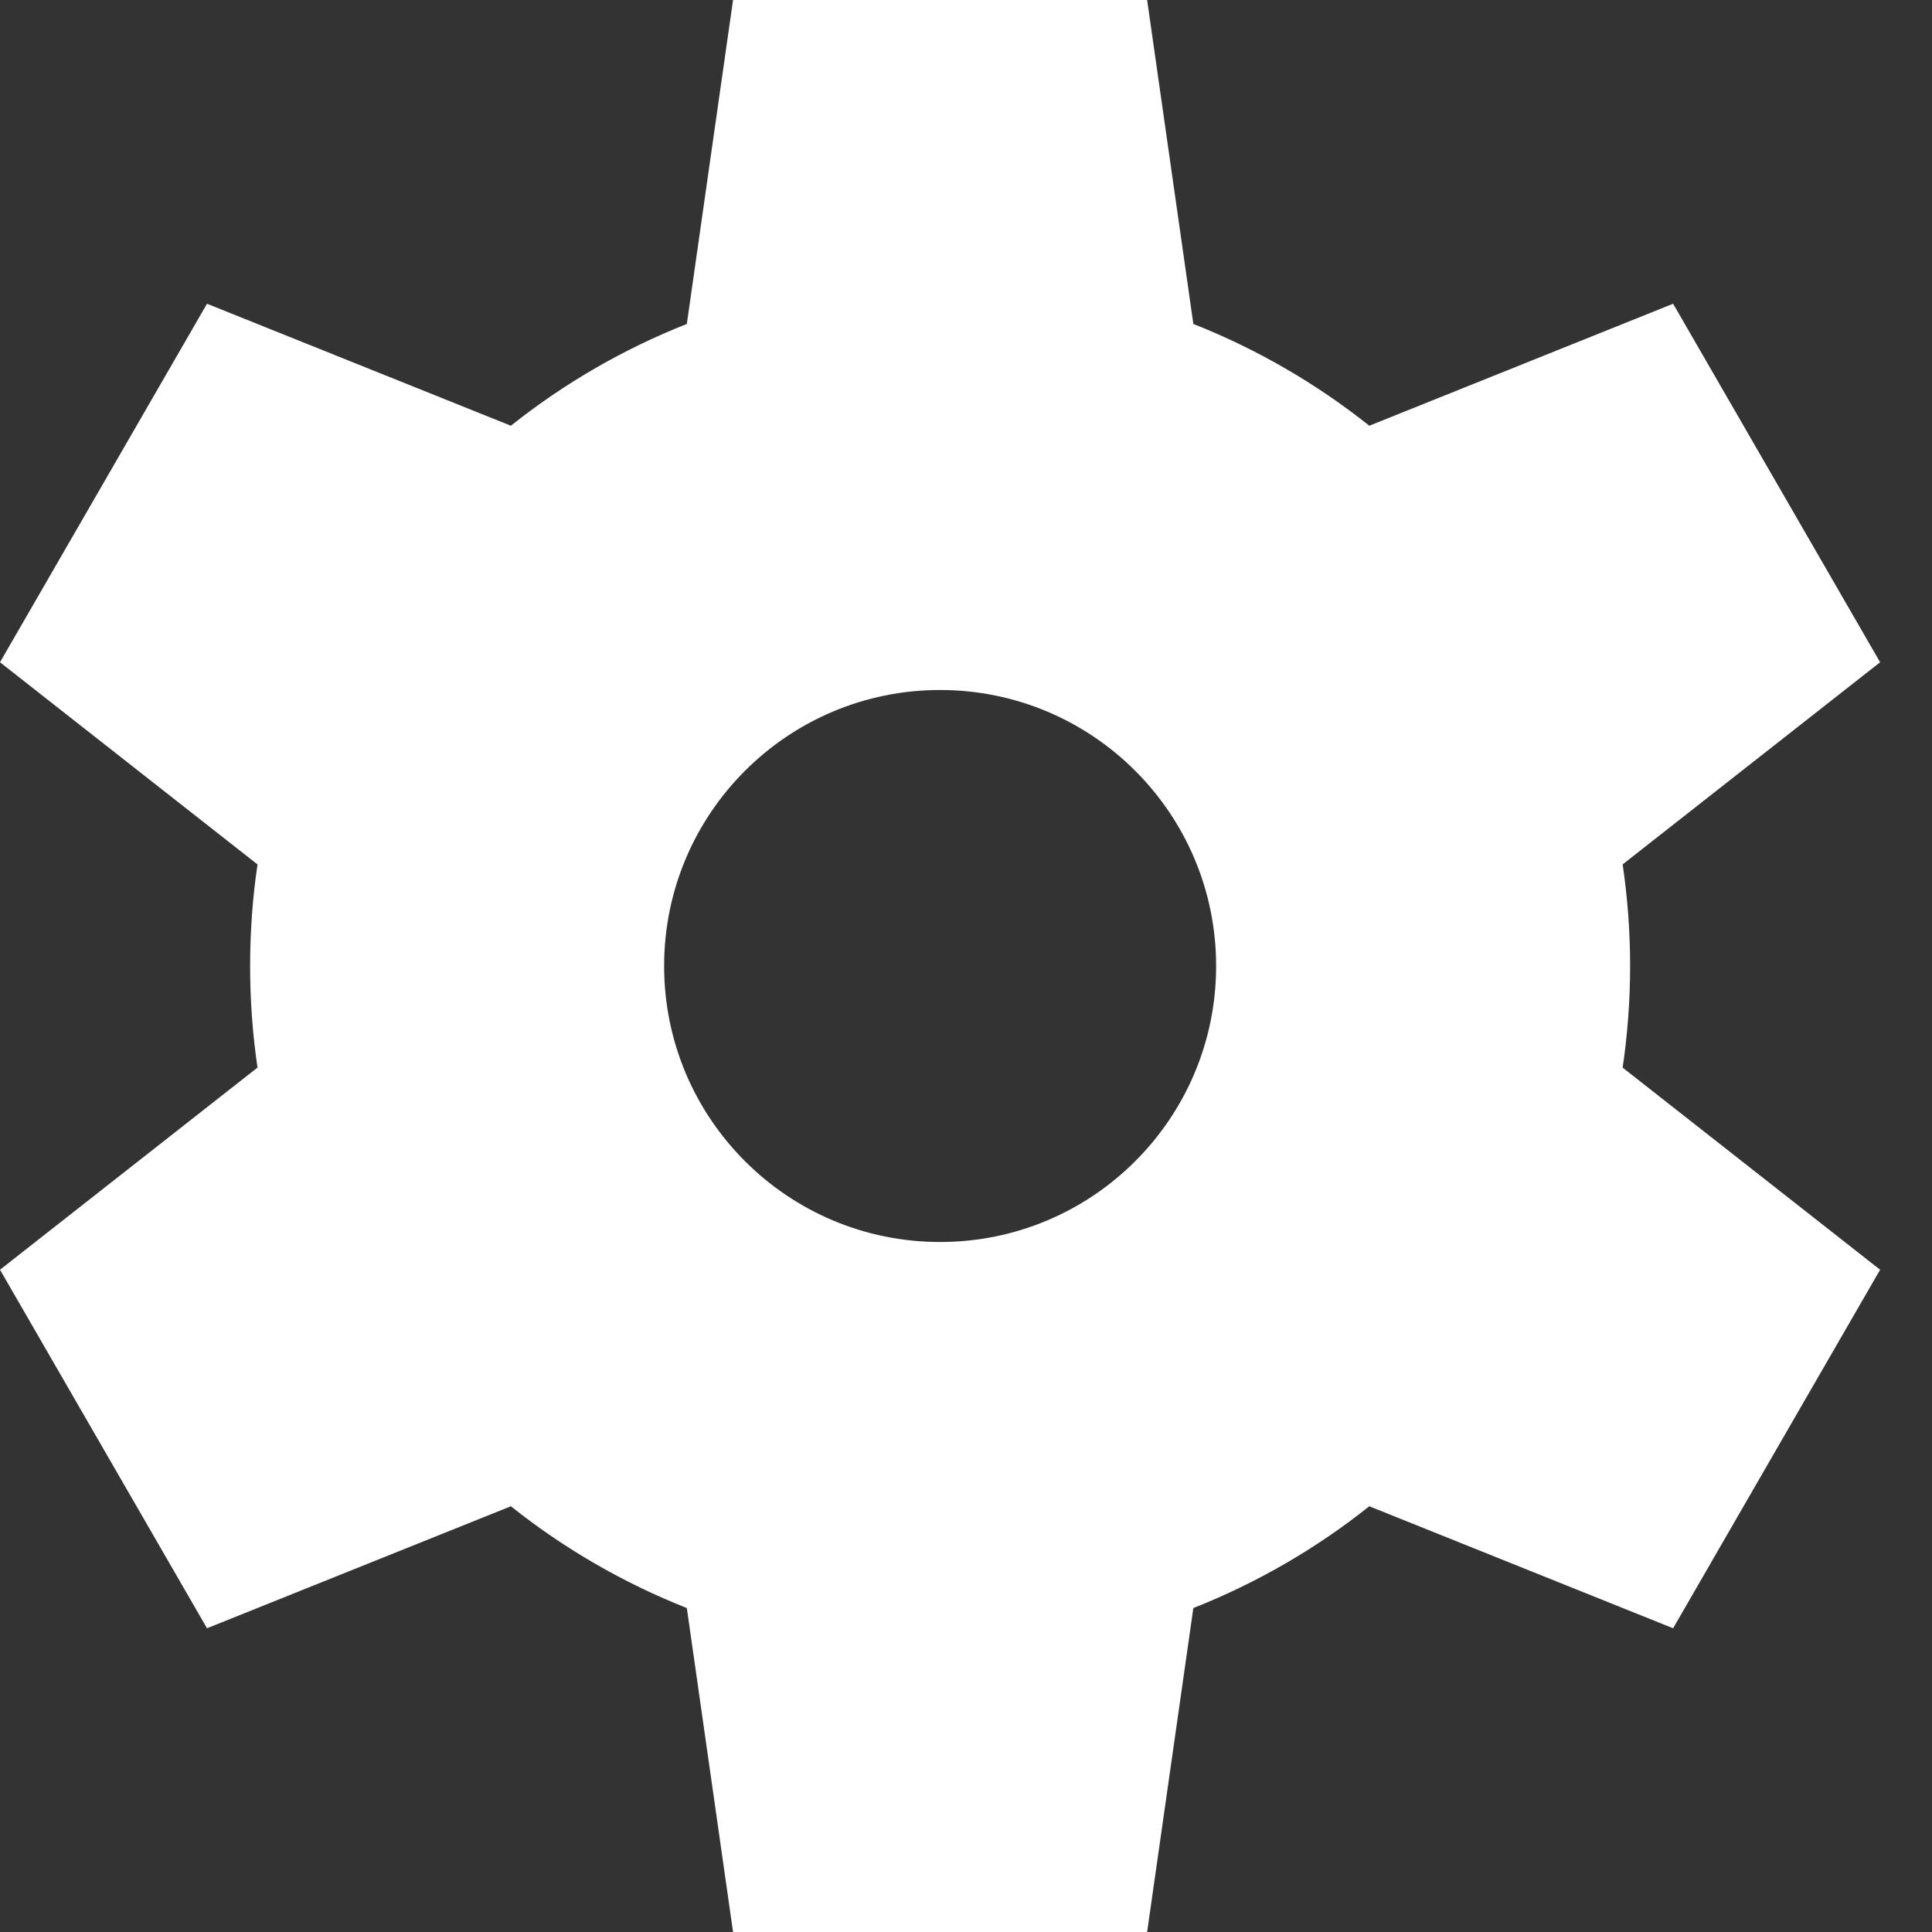 <svg width="28" height="28" viewBox="0 0 28 28" fill="none" xmlns="http://www.w3.org/2000/svg">
<rect x="0" y="0" width="28" height="28" fill="#333333" stroke="none"/>
<g clip-path="url(#clip0_1_918)">
<path fill-rule="evenodd" clip-rule="evenodd" d="M10.624 0L16.625 0L17.295 4.695C18.221 5.061 19.079 5.56 19.845 6.17L24.248 4.402L27.248 9.598L23.517 12.527C23.587 13.008 23.625 13.5 23.625 14C23.625 14.5 23.587 14.992 23.517 15.473L27.248 18.402L24.248 23.598L19.845 21.83C19.079 22.44 18.221 22.939 17.295 23.305L16.625 28H10.624L9.954 23.305C9.028 22.939 8.17 22.44 7.404 21.83L3 23.598L0 18.402L3.732 15.472C3.661 14.992 3.625 14.5 3.625 14C3.625 13.5 3.661 13.008 3.732 12.528L0 9.598L3 4.402L7.404 6.17C8.17 5.56 9.028 5.061 9.954 4.695L10.624 0ZM13.624 18C15.834 18 17.625 16.209 17.625 14C17.625 11.791 15.834 10 13.624 10C11.415 10 9.625 11.791 9.625 14C9.625 16.209 11.415 18 13.624 18Z" fill="white"/>
</g>
<defs>
<clipPath id="clip0_1_918">
<rect width="28" height="28" fill="white"/>
</clipPath>
</defs>
</svg>
